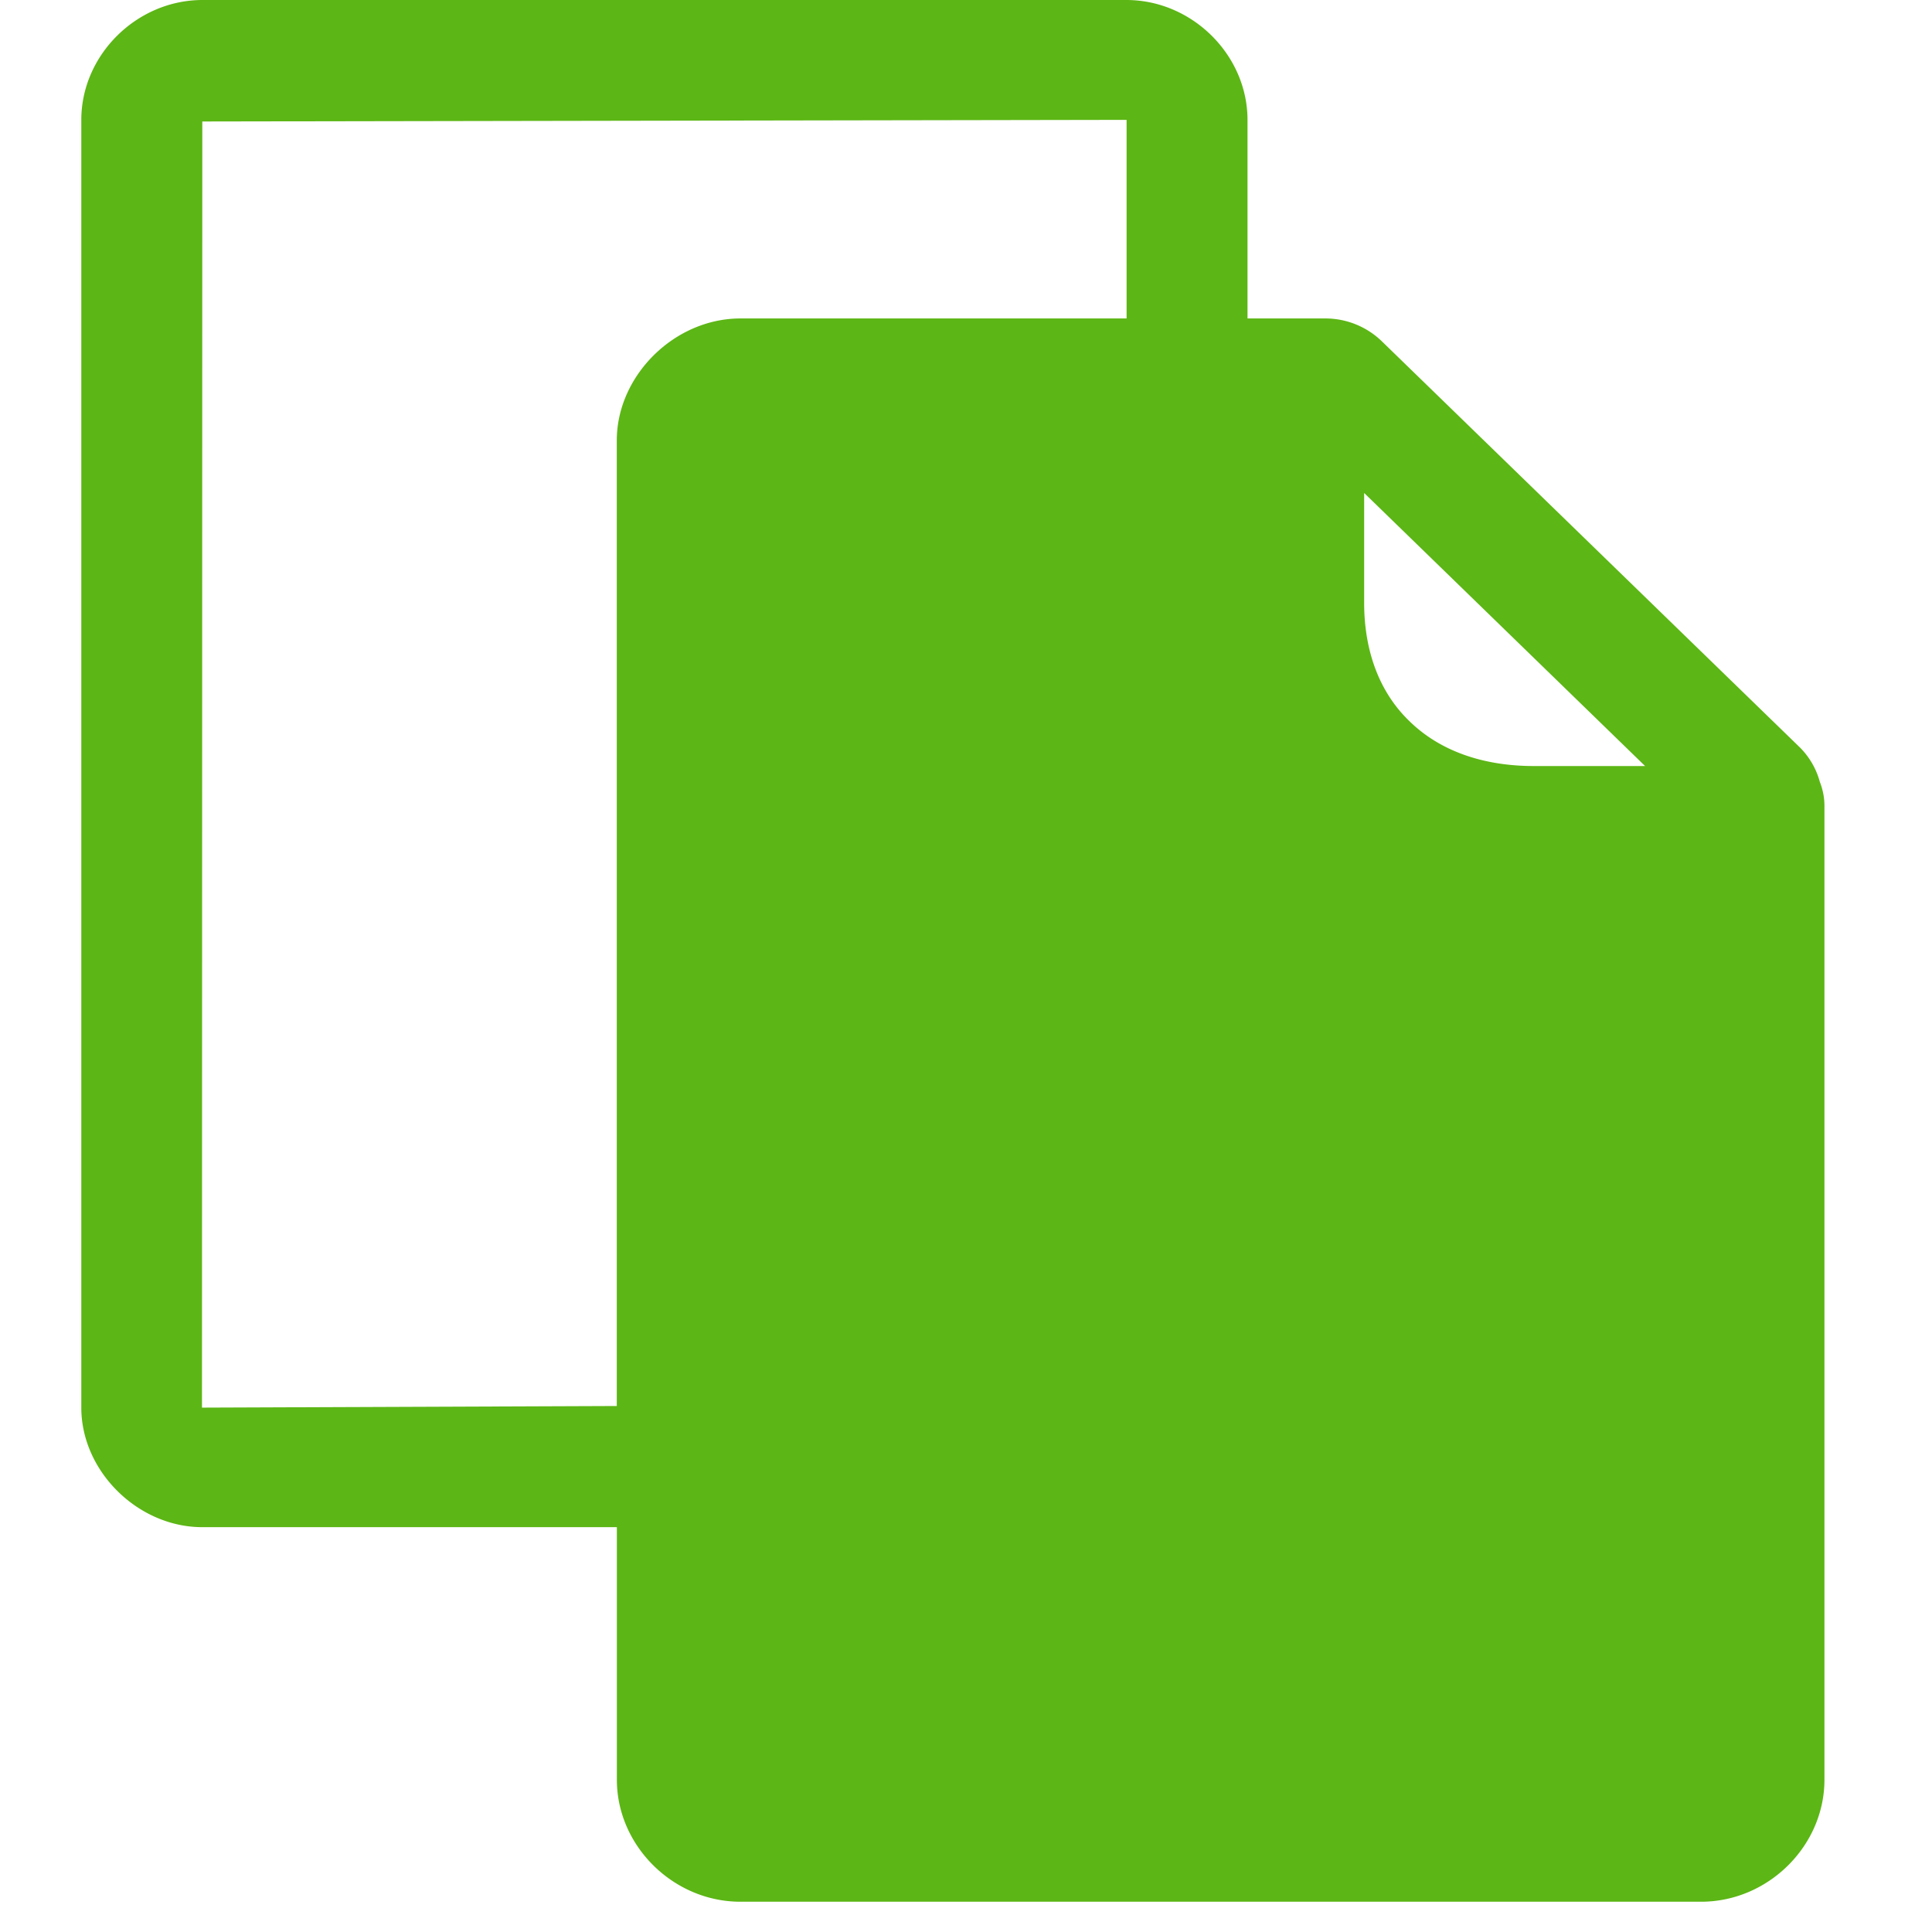 <svg width="24" height="24" viewBox="0 0 24 24" xmlns="http://www.w3.org/2000/svg"><path d="M19.054 9.516c-.639 0-1.173-.192-1.546-.558-.37-.356-.562-.867-.562-1.469V6.124l3.49 3.392h-1.382zm-5.059-5.56H9.198c-.82 0-1.536.71-1.536 1.516v11.994l-5.153.02.004-15.977 11.482-.02v2.467zm8.612 5.758a.961.961 0 00-.249-.43l-5.19-5.042a1.008 1.008 0 00-.706-.286h-.965V1.49C15.497.682 14.808 0 13.992 0H2.516C1.699 0 1.01.682 1.01 1.49v15.996c0 .79.703 1.485 1.503 1.485h5.15v3.137c0 .823.702 1.516 1.535 1.516h11.933c.834 0 1.533-.693 1.533-1.516V10.01c0-.1-.02-.202-.057-.296z" fill="#5CB615" fill-rule="nonzero"/></svg>